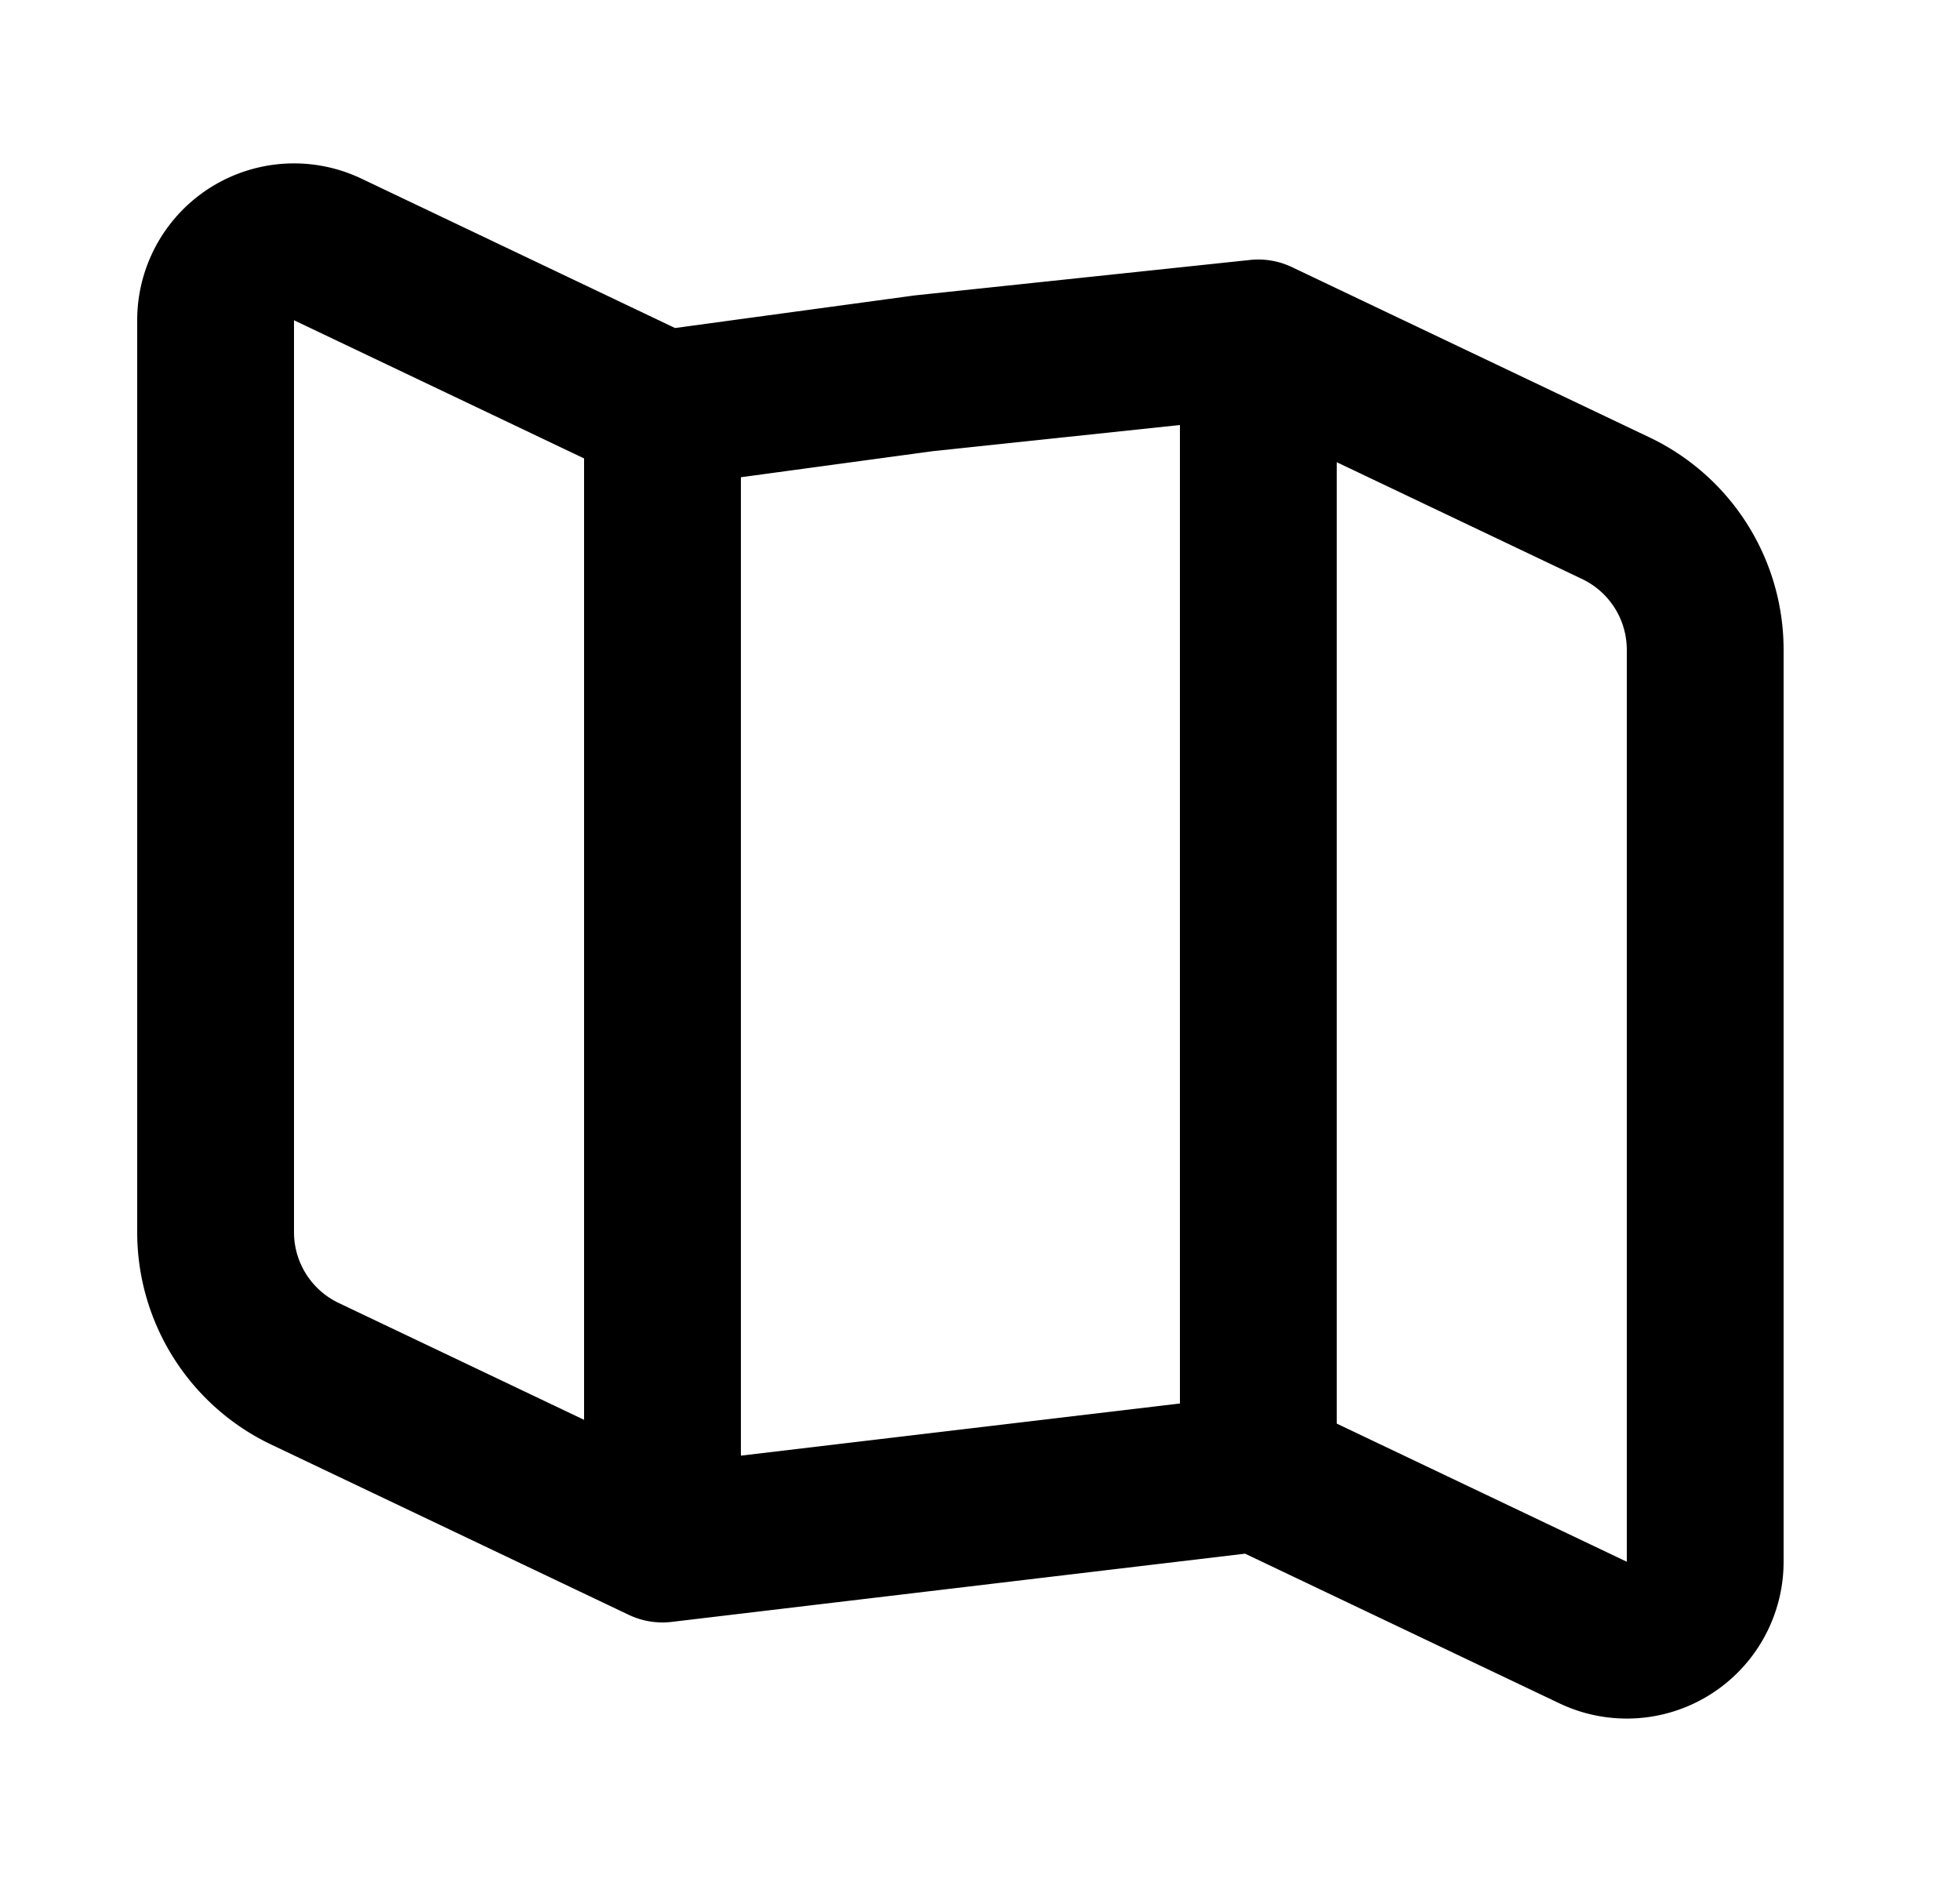 <svg xmlns="http://www.w3.org/2000/svg" viewBox="0 0 25 24" fill="currentColor" aria-hidden="true" data-slot="icon">
    <path fill-rule="evenodd" d="M4.61 2.278a2 2 0 0 0-2.86 1.806v11.63a3 3 0 0 0 1.71 2.708l4.56 2.171a1 1 0 0 0 .548.09l7.313-.87 4.01 1.909a2 2 0 0 0 2.859-1.806V8.286a3 3 0 0 0-1.71-2.708l-4.56-2.171a1 1 0 0 0-.535-.092l-4.275.452-.03.004-3.03.412zm16.14 17.638-3.7-1.762V5.894l3.13 1.49a1 1 0 0 1 .57.903zm-5.7-2.018V5.42l-3.155.334-2.445.332v12.477zM3.75 4.084l3.7 1.762v12.26l-3.13-1.49a1 1 0 0 1-.57-.903z" clip-rule="evenodd"/>
</svg>
